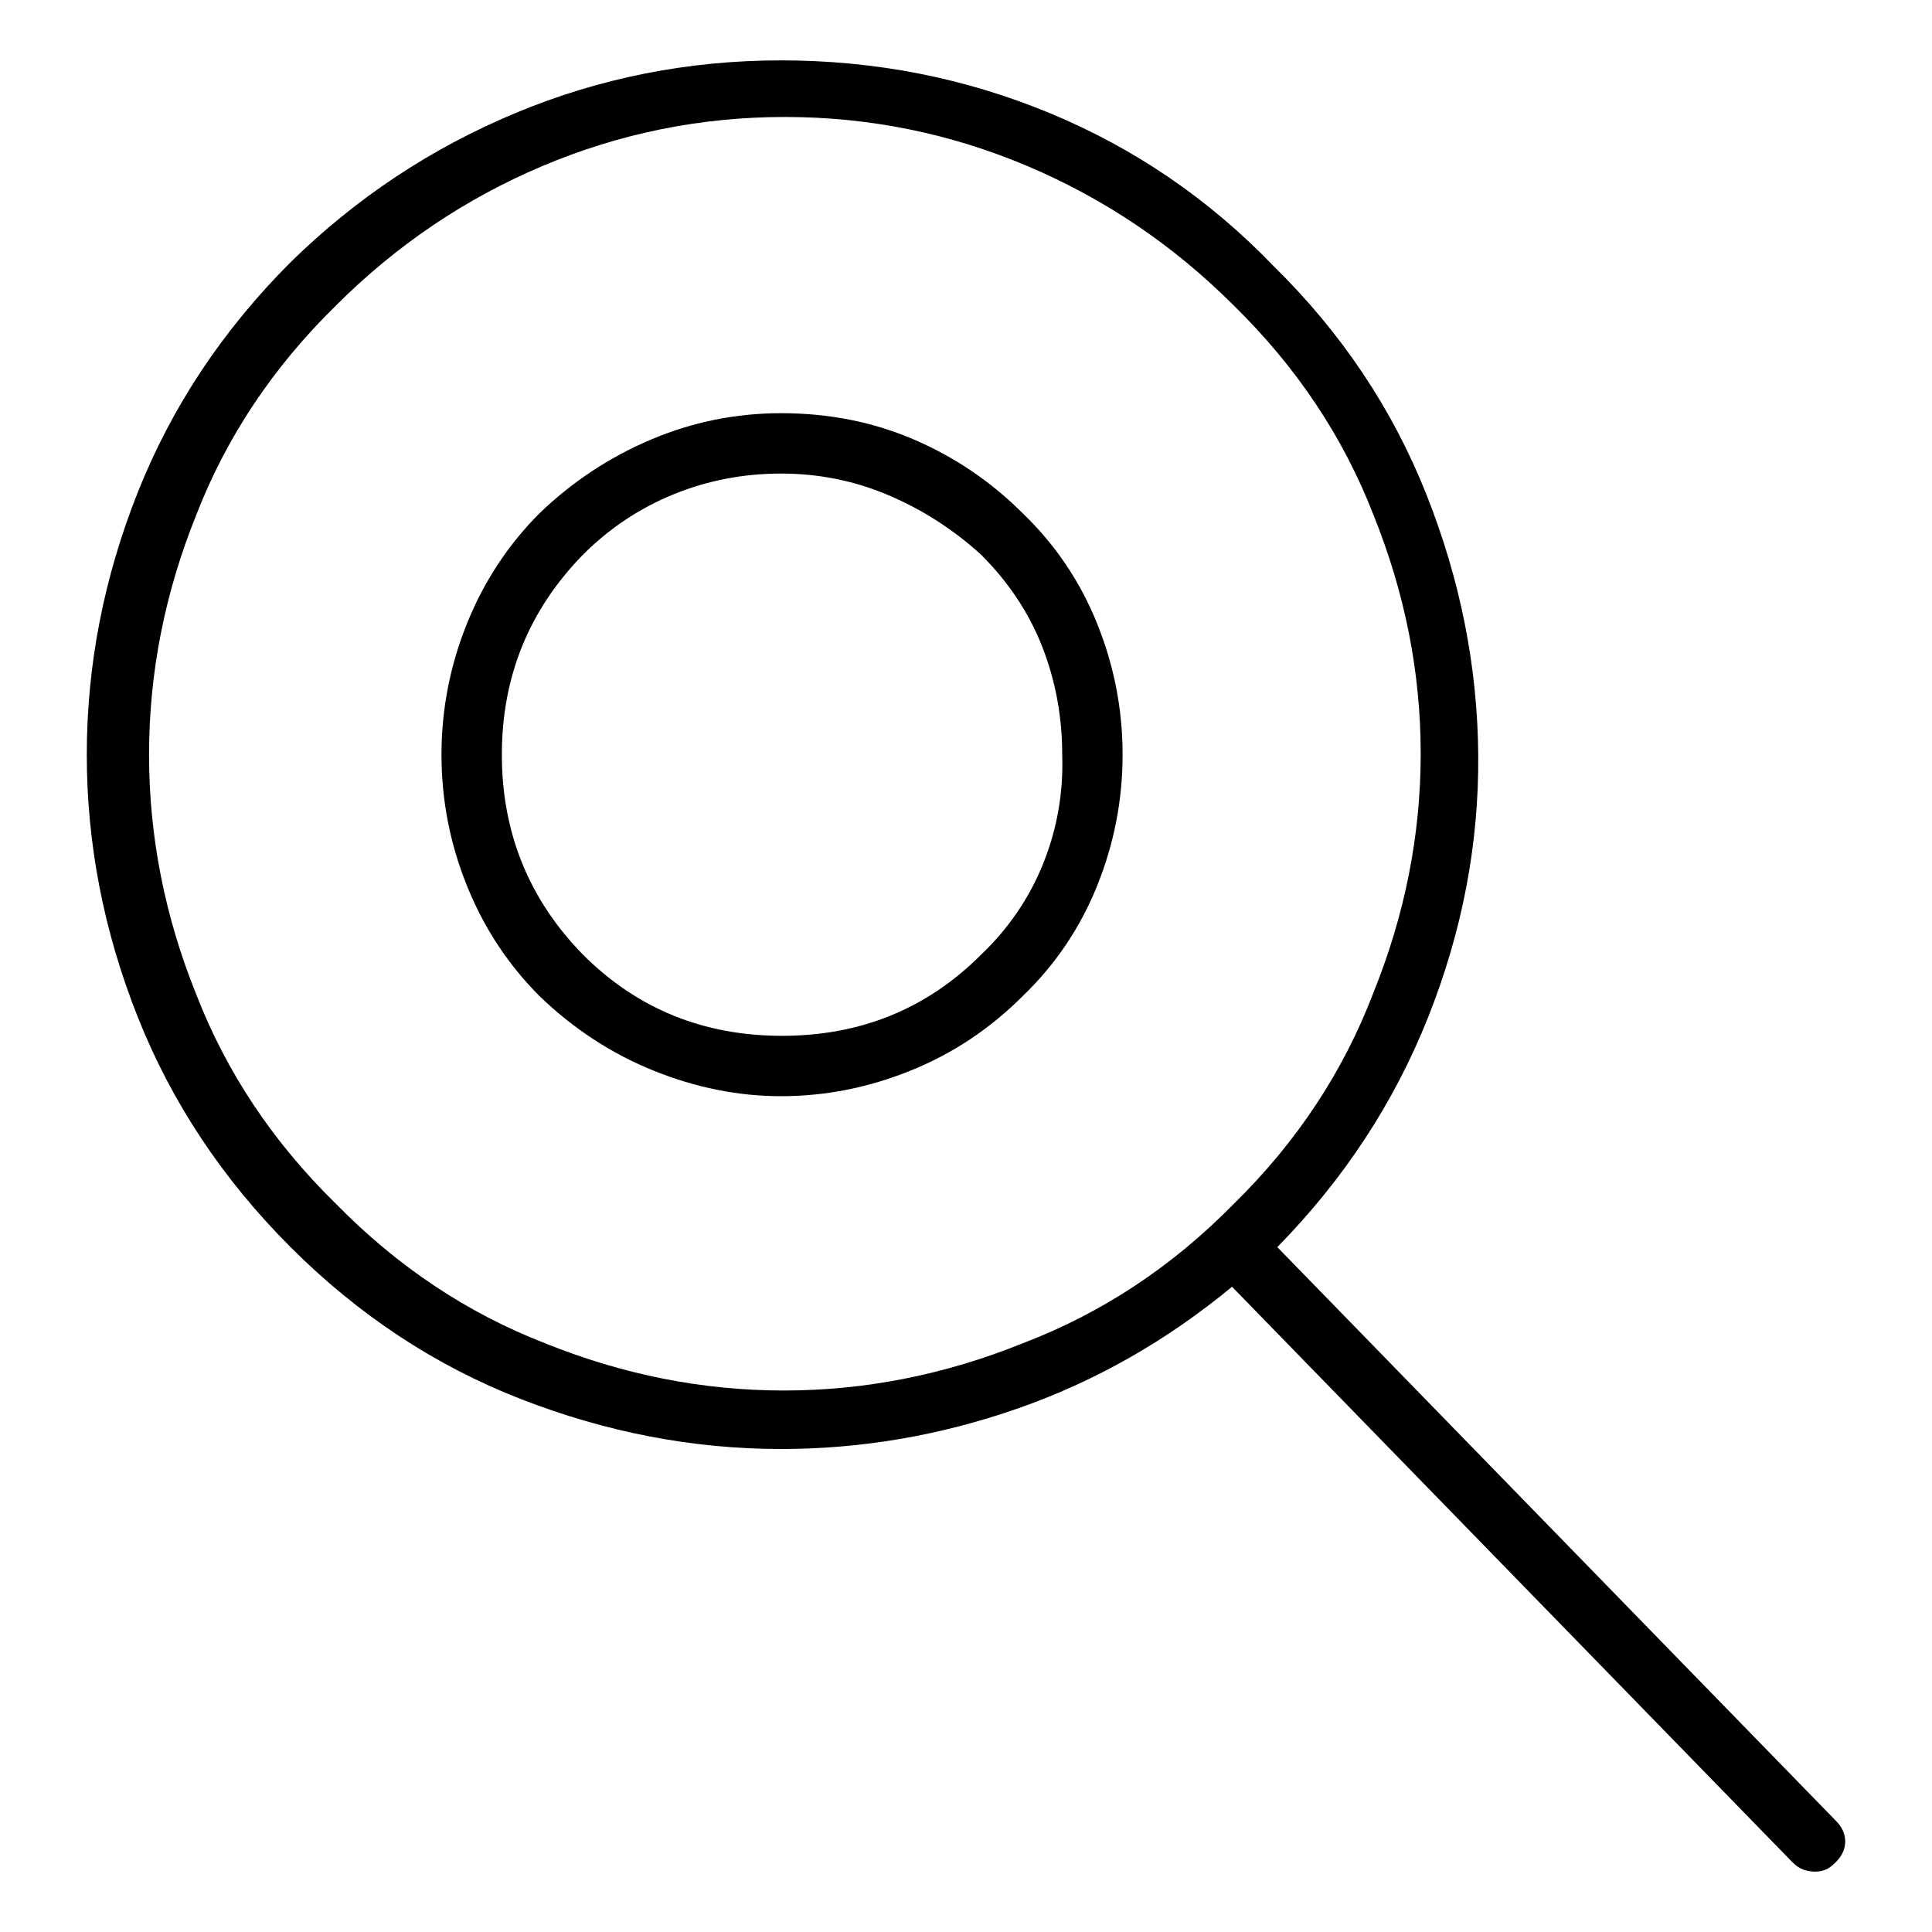 <svg viewBox="0 0 1024 1024" xmlns="http://www.w3.org/2000/svg">
  <path transform="scale(1, -1) translate(0, -960)" fill="currentColor" d="M414 741q-36 0 -69 -14t-59 -39q-25 -25 -38.5 -58.5t-13.5 -69.5t13.5 -69.5t38.5 -58.5q27 -26 60.5 -39.5t67.5 -13.5q35 0 68.5 13.5t59.5 39.5q26 25 39.5 58.5t13.5 69.5t-13.5 69.5t-39.5 58.5q-25 25 -57.5 39t-70.5 14zM520 454q-43 -43 -105.5 -43t-105.5 43 q-43 44 -43 106t43 106q21 21 48 32t57 11t57 -11.5t49 -31.5q22 -22 32.5 -49t10.5 -57q1 -30 -10 -57.5t-33 -48.5zM973 -5l-296 304q53 54 80 122t26.5 138.5t-27.5 138.5t-81 121q-51 53 -118.5 81t-142.5 28q-74 0 -141 -28t-119 -79q-54 -54 -81 -122t-27 -139 t27 -139t81 -122t122 -80.5t138 -26.5q64 0 125.5 21.5t113.5 64.5l297 -305q3 -3 6 -4t6 -1t5.5 1t5.5 4q5 5 5 11t-5 11v0zM178 322q-50 49 -74 111q-25 62 -25 127t25 127q24 62 74 111q48 48 109.5 74t128.5 26t128.5 -26t109.5 -74q50 -49 74 -111q25 -62 25 -126.5 t-25 -126.5q-24 -63 -74 -112q-49 -50 -112 -74q-62 -25 -126.5 -25t-126.5 25q-62 24 -111 74v0z" />
</svg>